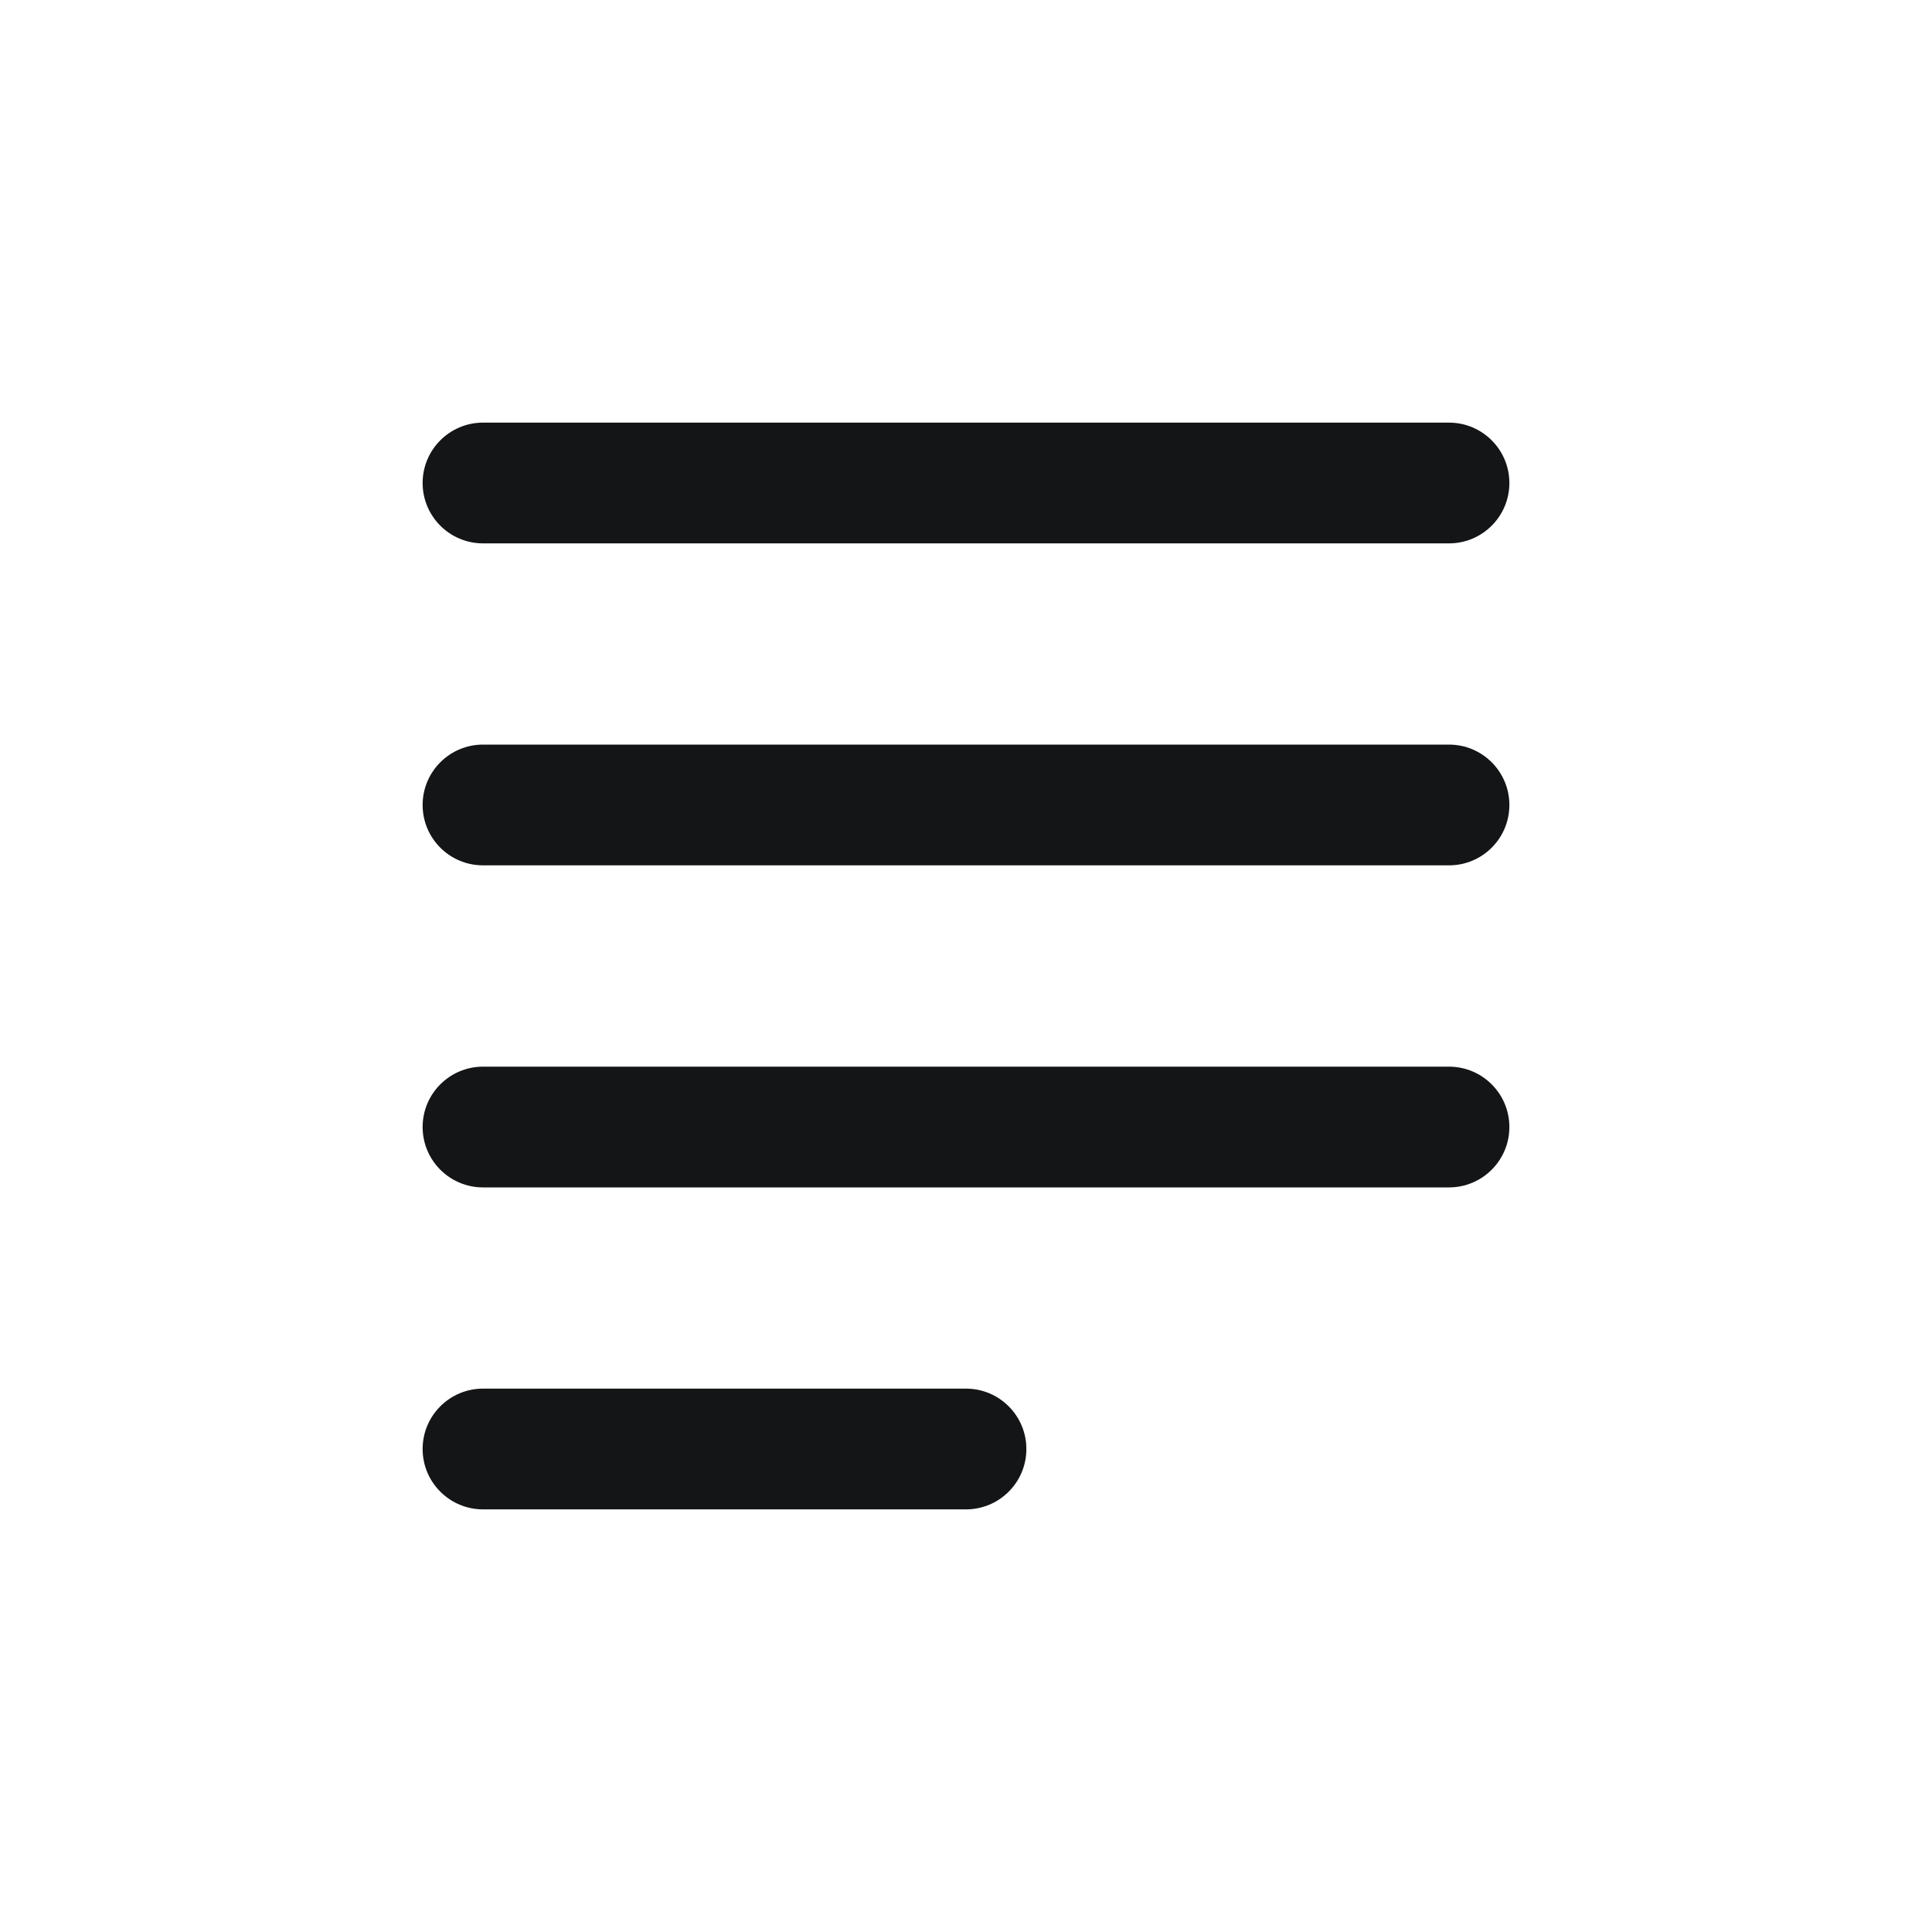 <svg width="20" height="20" viewBox="0 0 20 20" fill="none" xmlns="http://www.w3.org/2000/svg">
<path fill-rule="evenodd" clip-rule="evenodd" d="M5 4.375C4.655 4.375 4.375 4.655 4.375 5C4.375 5.345 4.655 5.625 5 5.625H15C15.345 5.625 15.625 5.345 15.625 5C15.625 4.655 15.345 4.375 15 4.375H5ZM5 7.708C4.655 7.708 4.375 7.988 4.375 8.333C4.375 8.679 4.655 8.958 5 8.958H15C15.345 8.958 15.625 8.679 15.625 8.333C15.625 7.988 15.345 7.708 15 7.708H5ZM4.375 11.667C4.375 11.322 4.655 11.042 5 11.042H15C15.345 11.042 15.625 11.322 15.625 11.667C15.625 12.012 15.345 12.292 15 12.292H5C4.655 12.292 4.375 12.012 4.375 11.667ZM5 14.375C4.655 14.375 4.375 14.655 4.375 15C4.375 15.345 4.655 15.625 5 15.625H10C10.345 15.625 10.625 15.345 10.625 15C10.625 14.655 10.345 14.375 10 14.375H5Z" fill="#131517"/>
</svg>
